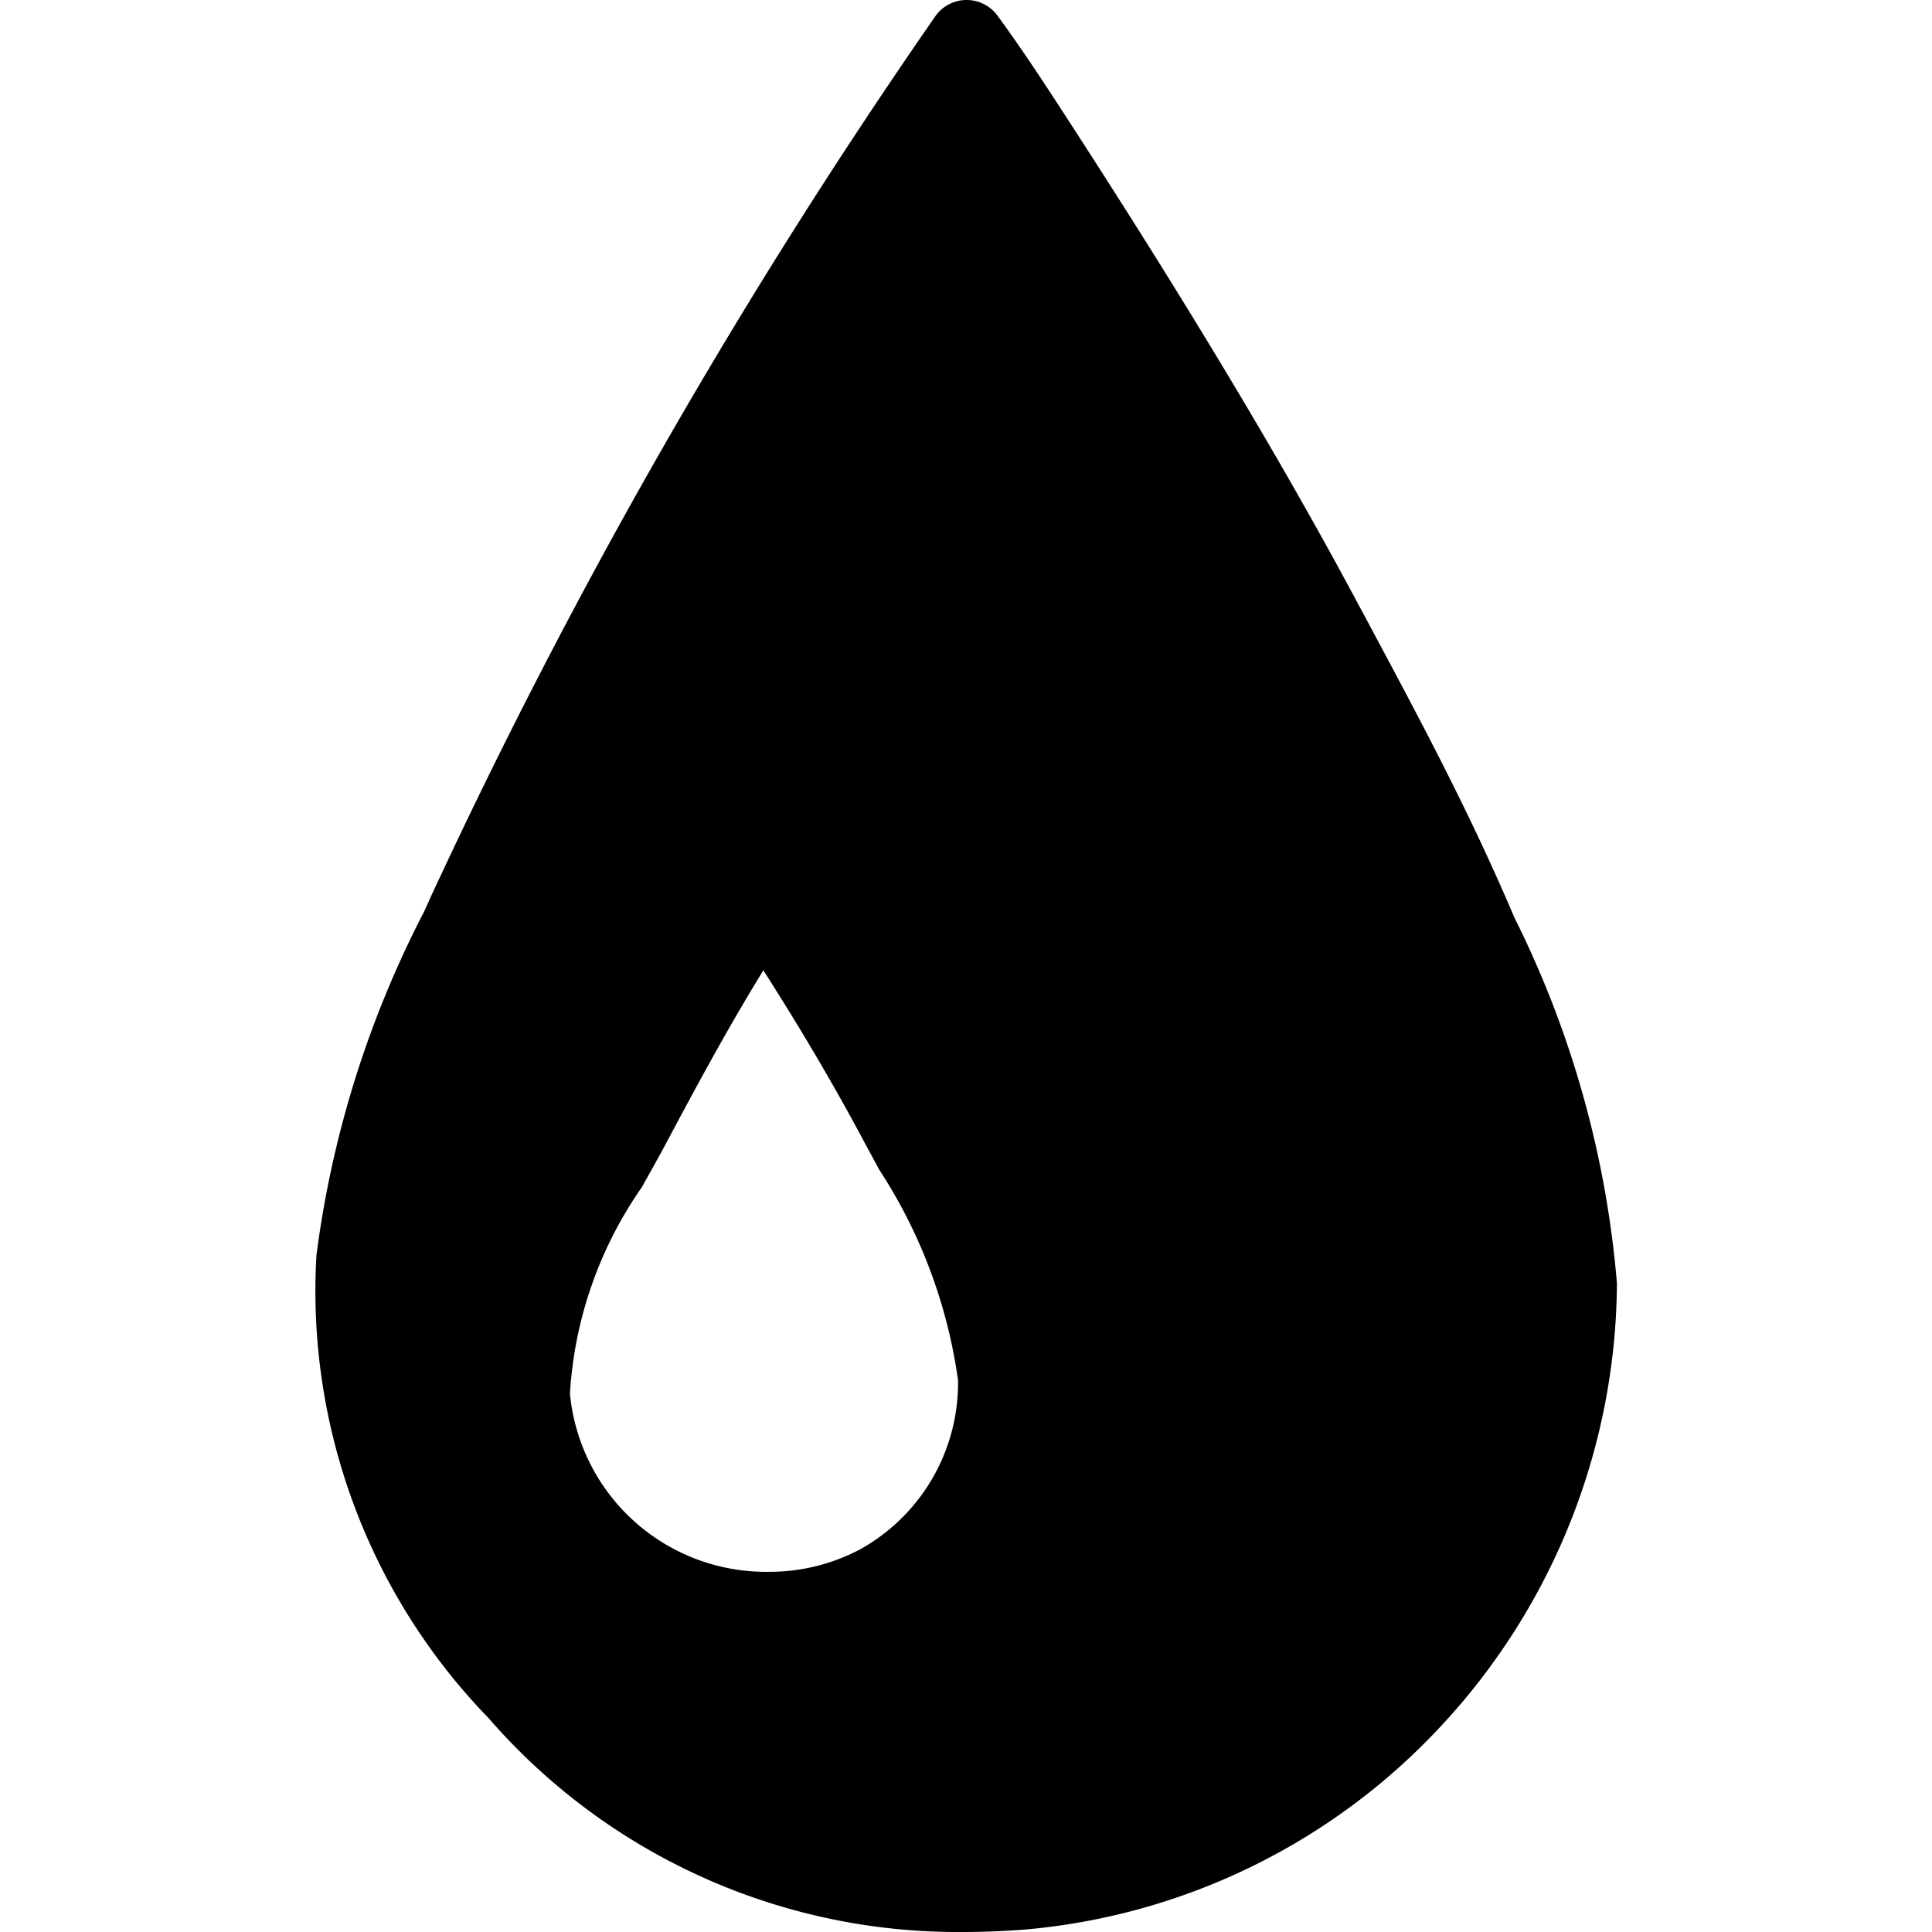 <svg id="Ebene_1" data-name="Ebene 1" xmlns="http://www.w3.org/2000/svg" width="1000" height="1000" viewBox="0 0 1000 1000">
  <path id="Pfad_1818" data-name="Pfad 1818" d="M783.91,475.06l-1.4-3.27c-23-53.65-48-100.24-74.36-149.52l-5.6-10.42C662,236,610.6,150.64,545.5,50.77c-11.21-17.23-21.07-31.6-29.22-42.7a19.8,19.8,0,0,0-32.44.76,3040.12,3040.12,0,0,0-261.17,456l-3.1,6.92a535.13,535.13,0,0,0-55.78,178,317.39,317.39,0,0,0,89,239.45A321.62,321.62,0,0,0,498.35,1000c10.42,0,21.21-.42,32.08-1.26A333.68,333.68,0,0,0,745.78,893.5a339,339,0,0,0,91.14-229.25A520.07,520.07,0,0,0,783.91,475.06ZM444,802.56a99.9,99.9,0,0,1-45.83,11A101.9,101.9,0,0,1,295,721.34,208.32,208.32,0,0,1,332.15,614.6c4-7.17,7.88-14,11.52-20.78,17.56-33,33.25-62,51.44-91.59,17.09,26.79,34.71,56,52.16,88.73,2.5,4.68,5.16,9.52,7.85,14.51a266.58,266.58,0,0,1,40.76,109A98.57,98.57,0,0,1,444,802.59Z"/>
</svg>
